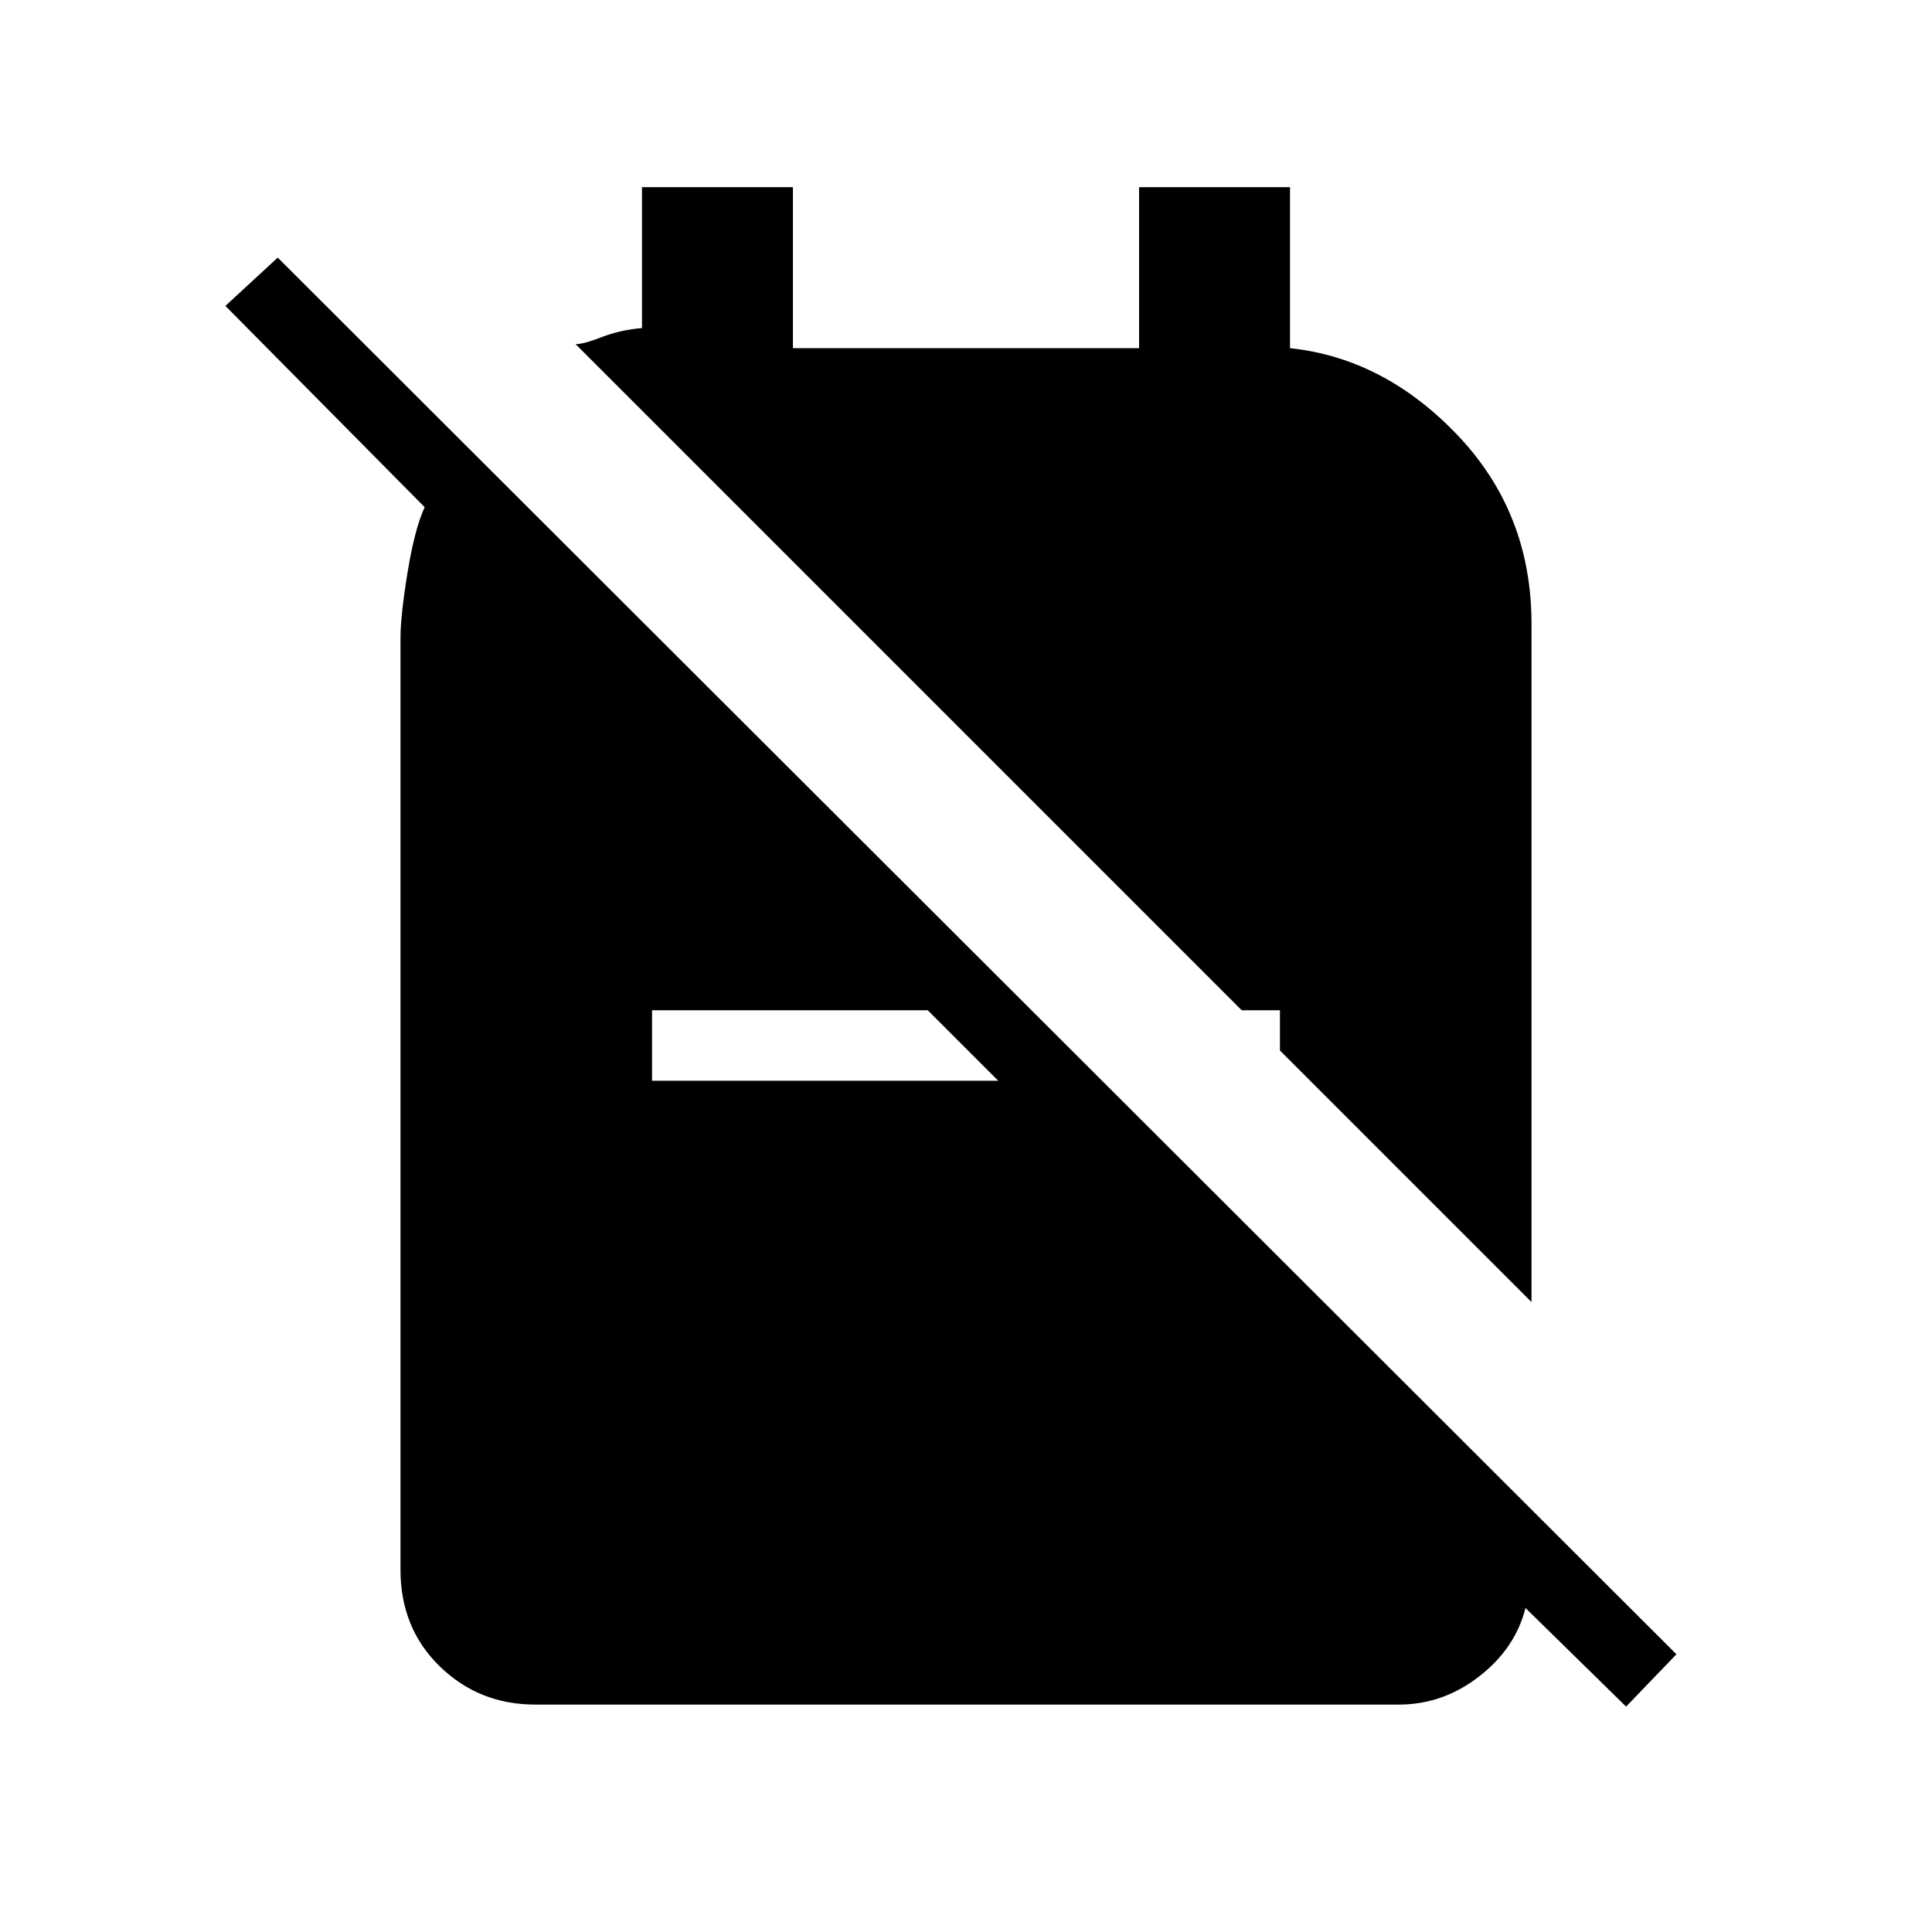 <svg xmlns="http://www.w3.org/2000/svg" height="48" width="48"><path d="M31.8 26.1 38.05 32.35V15.5Q38.05 12.75 36.225 10.825Q34.4 8.9 32.05 8.65V4.65H28.3V8.65H19.7V4.65H15.95V8.15Q15.4 8.2 14.95 8.375Q14.5 8.55 14.3 8.55L30.85 25.1H31.8ZM40.4 42.4 37.9 39.95Q37.65 40.95 36.75 41.65Q35.85 42.35 34.75 42.35H13.3Q11.9 42.35 10.925 41.4Q9.95 40.45 9.95 39V15.85Q9.95 15.3 10.125 14.225Q10.3 13.15 10.55 12.6L5.6 7.6L6.9 6.4L41.65 41.1ZM16.2 26.85H24.8L23.05 25.1H16.2Z"/></svg>